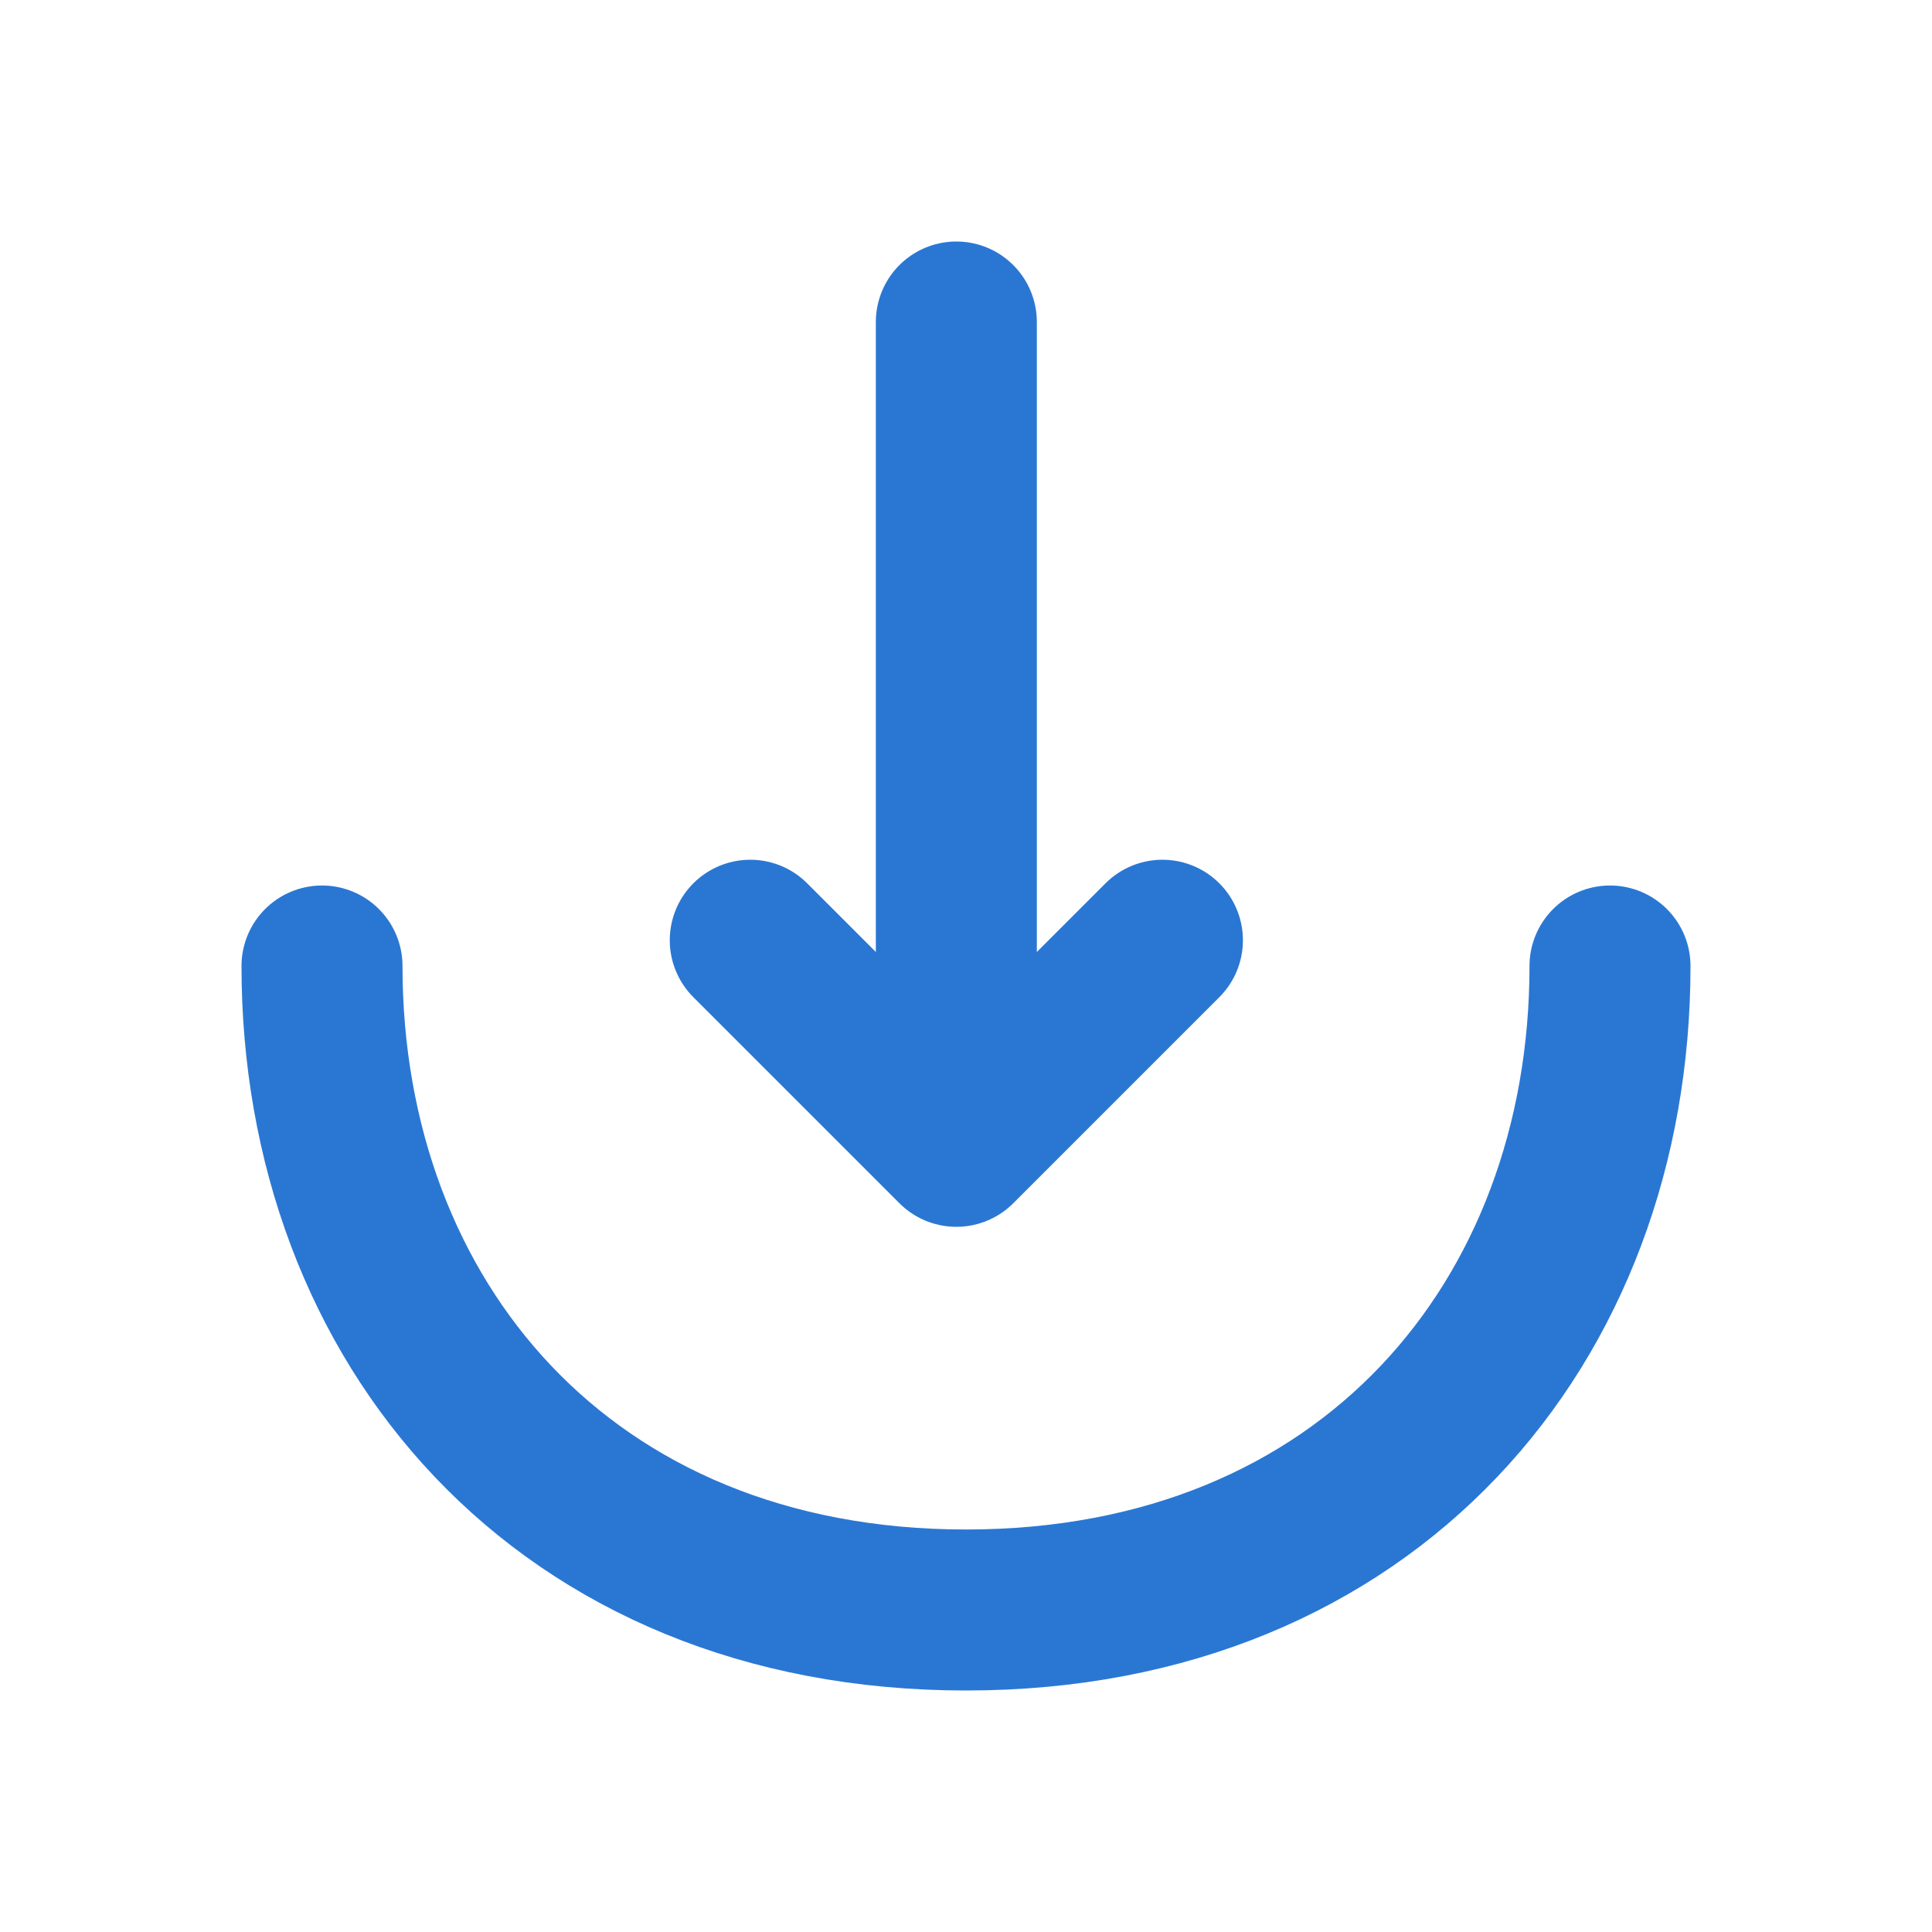 <svg width="24" height="24" viewBox="0 0 24 24" fill="none" xmlns="http://www.w3.org/2000/svg">
<path d="M9.32 11.68L11.88 14.24L14.44 11.68" stroke="#2A77D3" stroke-width="2" stroke-miterlimit="10" stroke-linecap="round" stroke-linejoin="round"/>
<path d="M11.88 4V14.17" stroke="#2A77D3" stroke-width="2" stroke-miterlimit="10" stroke-linecap="round" stroke-linejoin="round"/>
<path d="M20 12C20 16.42 17 20 12 20C7 20 4 16.42 4 12" stroke="#2A77D3" stroke-width="2" stroke-miterlimit="10" stroke-linecap="round" stroke-linejoin="round"/>
</svg>

